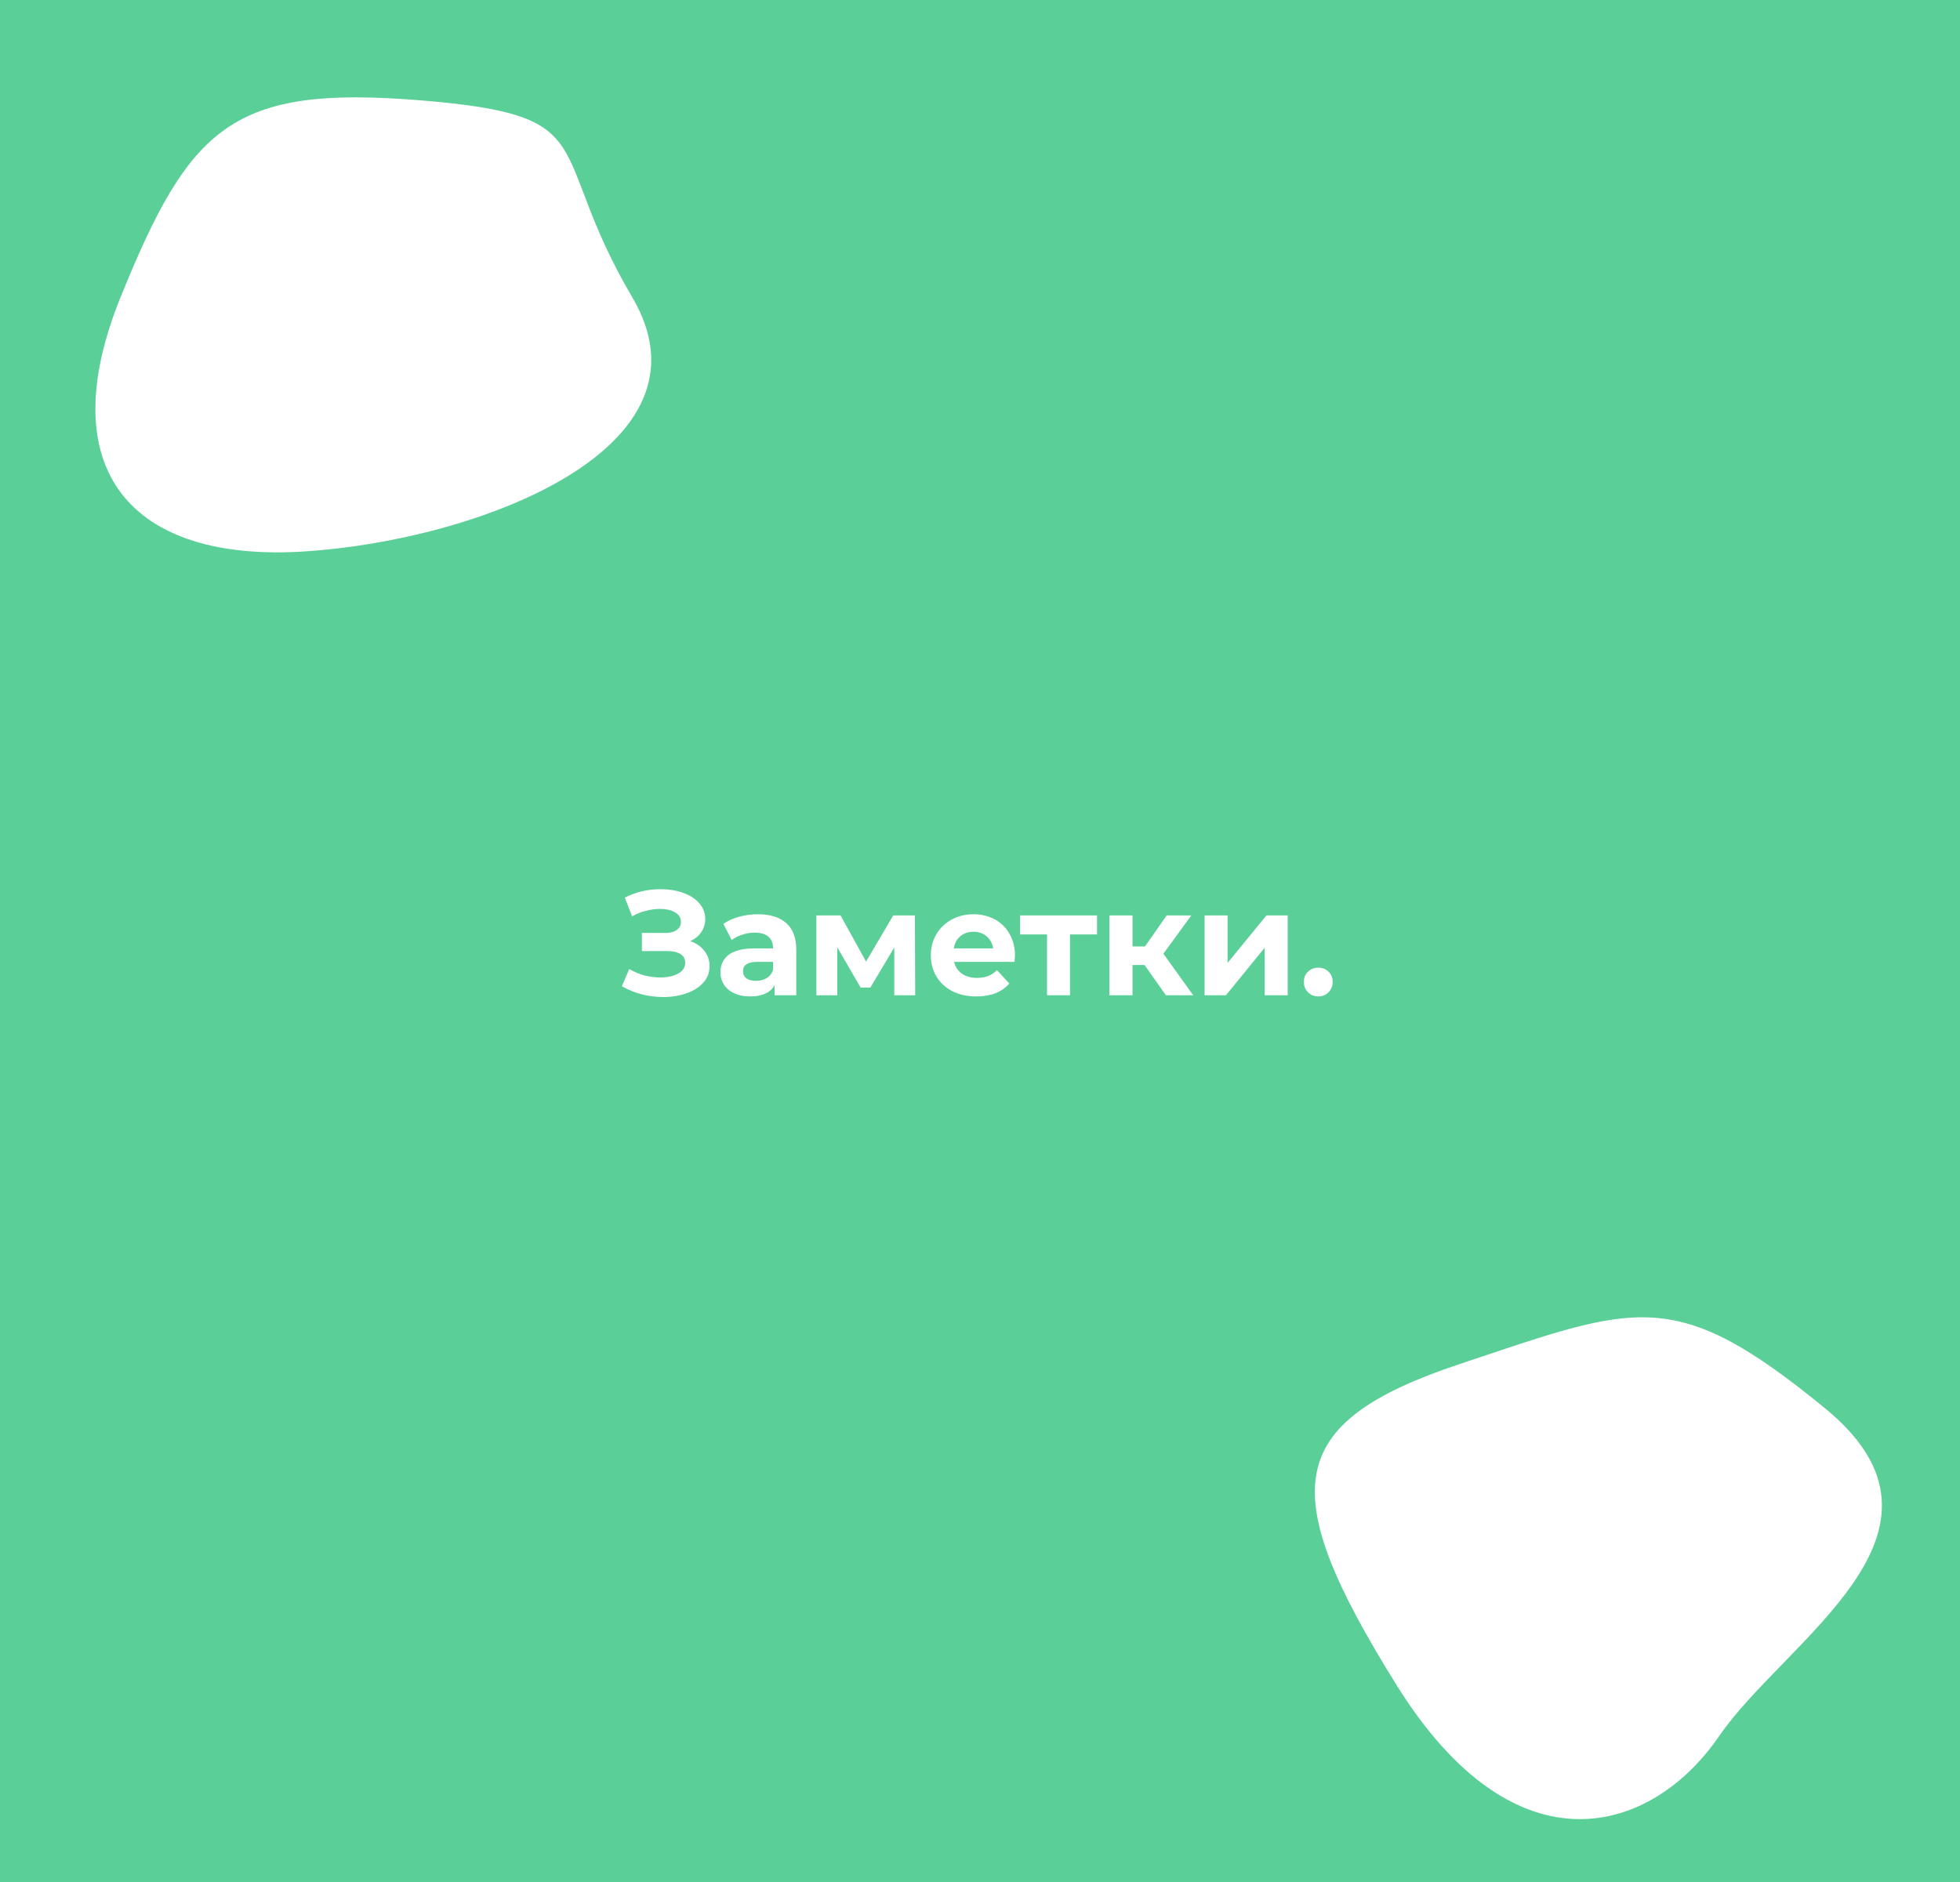 <svg width="634" height="609" viewBox="0 0 634 609" fill="none" xmlns="http://www.w3.org/2000/svg">
<rect width="634" height="609" fill="#5ACF97"/>
<path d="M223.28 304.48C225.232 305.152 226.752 306.208 227.84 307.648C228.96 309.056 229.52 310.704 229.52 312.592C229.52 314.64 228.848 316.416 227.504 317.92C226.16 319.424 224.336 320.576 222.032 321.376C219.76 322.176 217.264 322.576 214.544 322.576C212.24 322.576 209.936 322.288 207.632 321.712C205.36 321.136 203.2 320.256 201.152 319.072L203.552 313.504C205.024 314.4 206.64 315.088 208.4 315.568C210.192 316.016 211.936 316.24 213.632 316.24C215.936 316.24 217.84 315.824 219.344 314.992C220.88 314.16 221.648 312.992 221.648 311.488C221.648 310.24 221.12 309.296 220.064 308.656C219.04 308.016 217.632 307.696 215.84 307.696H207.632V301.84H215.264C216.832 301.84 218.048 301.52 218.912 300.88C219.808 300.24 220.256 299.36 220.256 298.24C220.256 296.928 219.616 295.904 218.336 295.168C217.088 294.432 215.472 294.064 213.488 294.064C212.016 294.064 210.496 294.272 208.928 294.688C207.36 295.072 205.872 295.664 204.464 296.464L202.112 290.416C205.664 288.592 209.504 287.68 213.632 287.68C216.256 287.68 218.672 288.064 220.88 288.832C223.088 289.6 224.848 290.72 226.16 292.192C227.472 293.664 228.128 295.376 228.128 297.328C228.128 298.928 227.696 300.352 226.832 301.6C225.968 302.848 224.784 303.808 223.28 304.48ZM245.132 295.792C249.132 295.792 252.204 296.752 254.348 298.672C256.492 300.56 257.564 303.424 257.564 307.264V322H250.556V318.784C249.148 321.184 246.524 322.384 242.684 322.384C240.7 322.384 238.972 322.048 237.5 321.376C236.06 320.704 234.956 319.776 234.188 318.592C233.42 317.408 233.036 316.064 233.036 314.56C233.036 312.16 233.932 310.272 235.724 308.896C237.548 307.52 240.348 306.832 244.124 306.832H250.076C250.076 305.2 249.58 303.952 248.588 303.088C247.596 302.192 246.108 301.744 244.124 301.744C242.748 301.744 241.388 301.968 240.044 302.416C238.732 302.832 237.612 303.408 236.684 304.144L233.996 298.912C235.404 297.92 237.084 297.152 239.036 296.608C241.02 296.064 243.052 295.792 245.132 295.792ZM244.556 317.344C245.836 317.344 246.972 317.056 247.964 316.48C248.956 315.872 249.66 314.992 250.076 313.84V311.2H244.94C241.868 311.2 240.332 312.208 240.332 314.224C240.332 315.184 240.7 315.952 241.436 316.528C242.204 317.072 243.244 317.344 244.556 317.344ZM289.269 322V306.544L281.541 319.504H278.373L270.837 306.496V322H264.069V296.176H271.893L280.149 311.104L288.933 296.176H295.941L296.037 322H289.269ZM328.313 309.184C328.313 309.28 328.265 309.952 328.169 311.2H308.633C308.985 312.8 309.817 314.064 311.129 314.992C312.441 315.92 314.073 316.384 316.025 316.384C317.369 316.384 318.553 316.192 319.577 315.808C320.633 315.392 321.609 314.752 322.505 313.888L326.489 318.208C324.057 320.992 320.505 322.384 315.833 322.384C312.921 322.384 310.345 321.824 308.105 320.704C305.865 319.552 304.137 317.968 302.921 315.952C301.705 313.936 301.097 311.648 301.097 309.088C301.097 306.56 301.689 304.288 302.873 302.272C304.089 300.224 305.737 298.64 307.817 297.52C309.929 296.368 312.281 295.792 314.873 295.792C317.401 295.792 319.689 296.336 321.737 297.424C323.785 298.512 325.385 300.08 326.537 302.128C327.721 304.144 328.313 306.496 328.313 309.184ZM314.921 301.456C313.225 301.456 311.801 301.936 310.649 302.896C309.497 303.856 308.793 305.168 308.537 306.832H321.257C321.001 305.2 320.297 303.904 319.145 302.944C317.993 301.952 316.585 301.456 314.921 301.456ZM354.859 302.32H346.123V322H338.683V302.32H329.947V296.176H354.859V302.32ZM370.226 312.208H366.338V322H358.85V296.176H366.338V306.208H370.37L377.378 296.176H385.346L376.322 308.56L385.97 322H377.138L370.226 312.208ZM389.647 296.176H397.087V311.536L409.663 296.176H416.527V322H409.087V306.64L396.559 322H389.647V296.176ZM426.413 322.384C425.101 322.384 423.997 321.936 423.101 321.04C422.205 320.144 421.757 319.024 421.757 317.68C421.757 316.304 422.205 315.2 423.101 314.368C423.997 313.504 425.101 313.072 426.413 313.072C427.725 313.072 428.829 313.504 429.725 314.368C430.621 315.2 431.069 316.304 431.069 317.68C431.069 319.024 430.621 320.144 429.725 321.04C428.829 321.936 427.725 322.384 426.413 322.384Z" fill="white"/>
<g filter="url(#filter0_d)">
<path d="M590.371 455.659C639.244 495.735 577.521 530.411 556.052 561.739C534.583 593.068 490.477 607.456 451.662 545.051C412.848 482.646 414.707 460.463 472.108 441.332C529.51 422.2 541.499 415.583 590.371 455.659Z" fill="white"/>
</g>
<g filter="url(#filter1_d)">
<path d="M204.547 92.23C233.165 140.881 155.019 170.726 98.659 174.405C42.3 178.085 16.429 147.934 38.969 92.23C61.51 36.526 75.296 23.546 135.863 28.452C196.43 33.358 175.929 43.579 204.547 92.23Z" fill="white"/>
</g>
<defs>
<filter id="filter0_d" x="400" y="378" width="239.725" height="237.168" filterUnits="userSpaceOnUse" color-interpolation-filters="sRGB">
<feFlood flood-opacity="0" result="BackgroundImageFix"/>
<feColorMatrix in="SourceAlpha" type="matrix" values="0 0 0 0 0 0 0 0 0 0 0 0 0 0 0 0 0 0 127 0"/>
<feOffset/>
<feGaussianBlur stdDeviation="3"/>
<feColorMatrix type="matrix" values="0 0 0 0 0 0 0 0 0 0 0 0 0 0 0 0 0 0 0.25 0"/>
<feBlend mode="normal" in2="BackgroundImageFix" result="effect1_dropShadow"/>
<feBlend mode="normal" in="SourceGraphic" in2="effect1_dropShadow" result="shape"/>
</filter>
<filter id="filter1_d" x="13" y="0" width="223.034" height="219.005" filterUnits="userSpaceOnUse" color-interpolation-filters="sRGB">
<feFlood flood-opacity="0" result="BackgroundImageFix"/>
<feColorMatrix in="SourceAlpha" type="matrix" values="0 0 0 0 0 0 0 0 0 0 0 0 0 0 0 0 0 0 127 0"/>
<feOffset dy="4"/>
<feGaussianBlur stdDeviation="2"/>
<feColorMatrix type="matrix" values="0 0 0 0 0 0 0 0 0 0 0 0 0 0 0 0 0 0 0.25 0"/>
<feBlend mode="normal" in2="BackgroundImageFix" result="effect1_dropShadow"/>
<feBlend mode="normal" in="SourceGraphic" in2="effect1_dropShadow" result="shape"/>
</filter>
</defs>
</svg>
